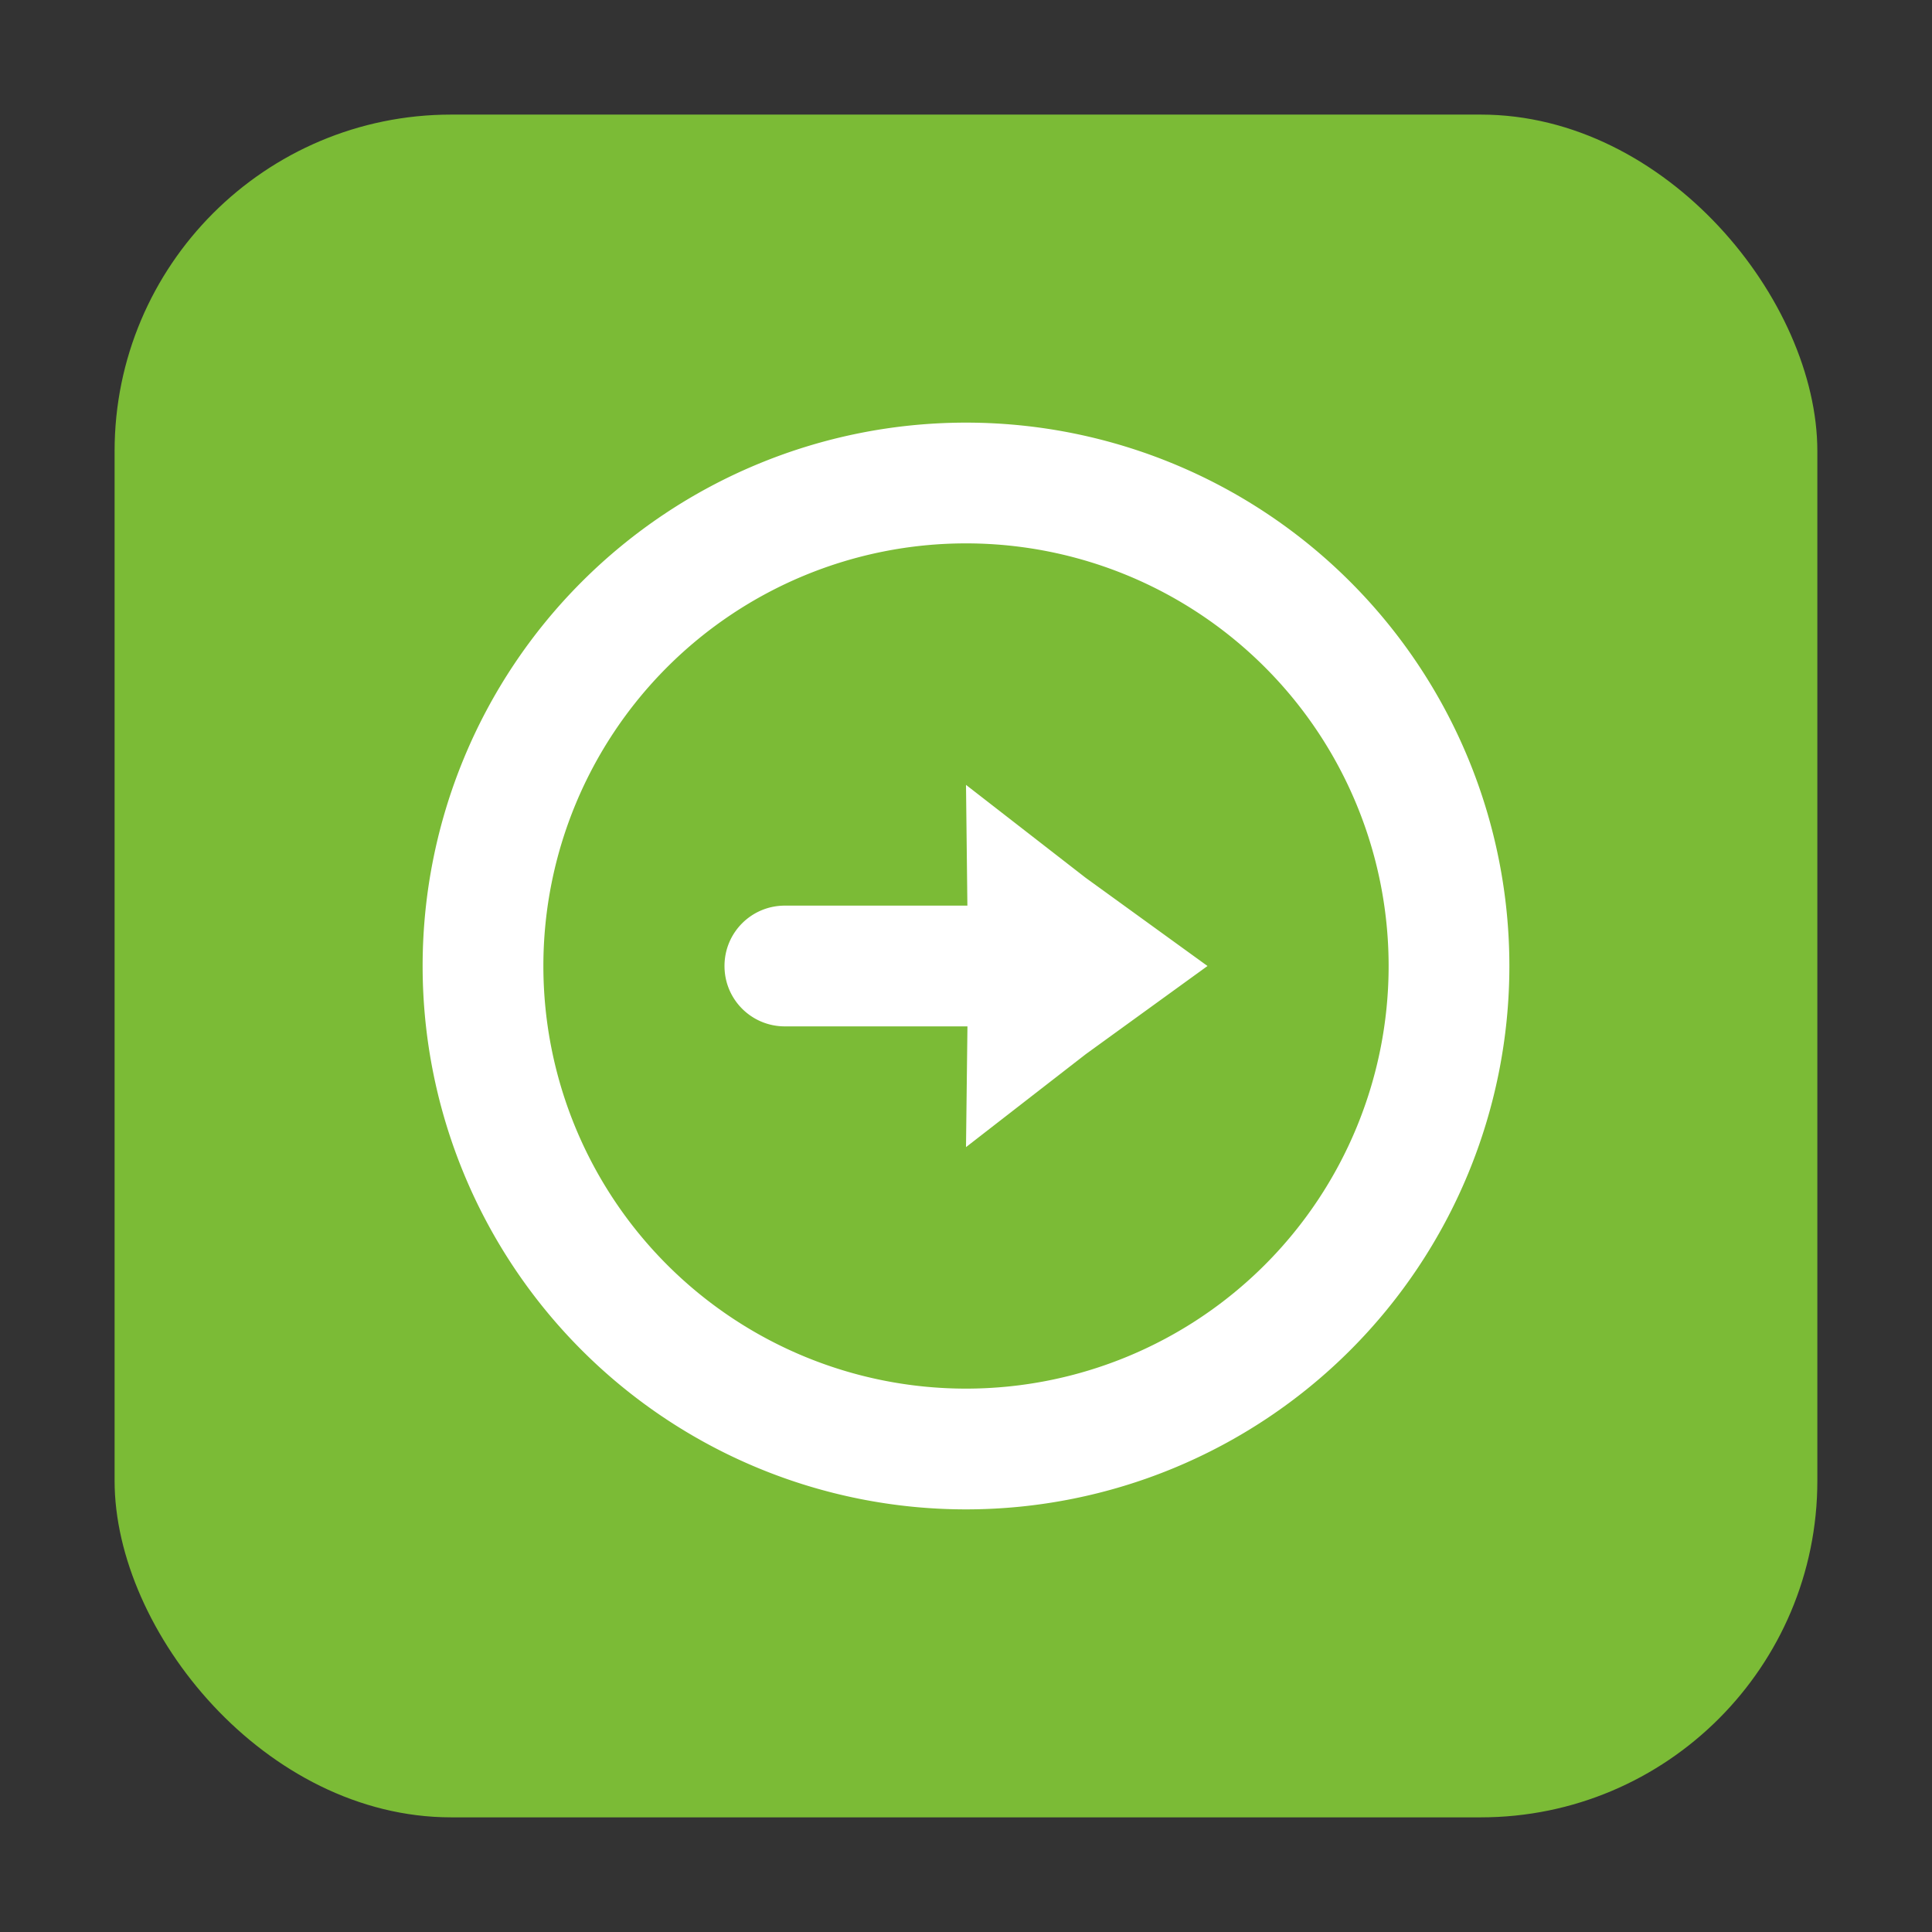 <svg height="32" width="32" xmlns="http://www.w3.org/2000/svg"><rect width="100%" height="100%" fill="#333333" stroke="none"/><rect fill="#7bbb36" fill-rule="evenodd" height="28.203" ry="5.575" width="28.203" x="1.898" y="1.898"/><path d="m16 7a9 9 0 0 1 9 9 9 9 0 0 1 -9 9 9 9 0 0 1 -9-9 9 9 0 0 1 9-9zm0 2a7 7 0 0 0 -7 7 7 7 0 0 0 7 7 7 7 0 0 0 7-7 7 7 0 0 0 -7-7zm0 4 1.982 1.539 2.018 1.461-2.017 1.461-1.983 1.539.024-2h-3.024c-.554 0-1-.446-1-1s .446-1 1-1h3.023l-.023-2z" fill="#fff"/></svg>